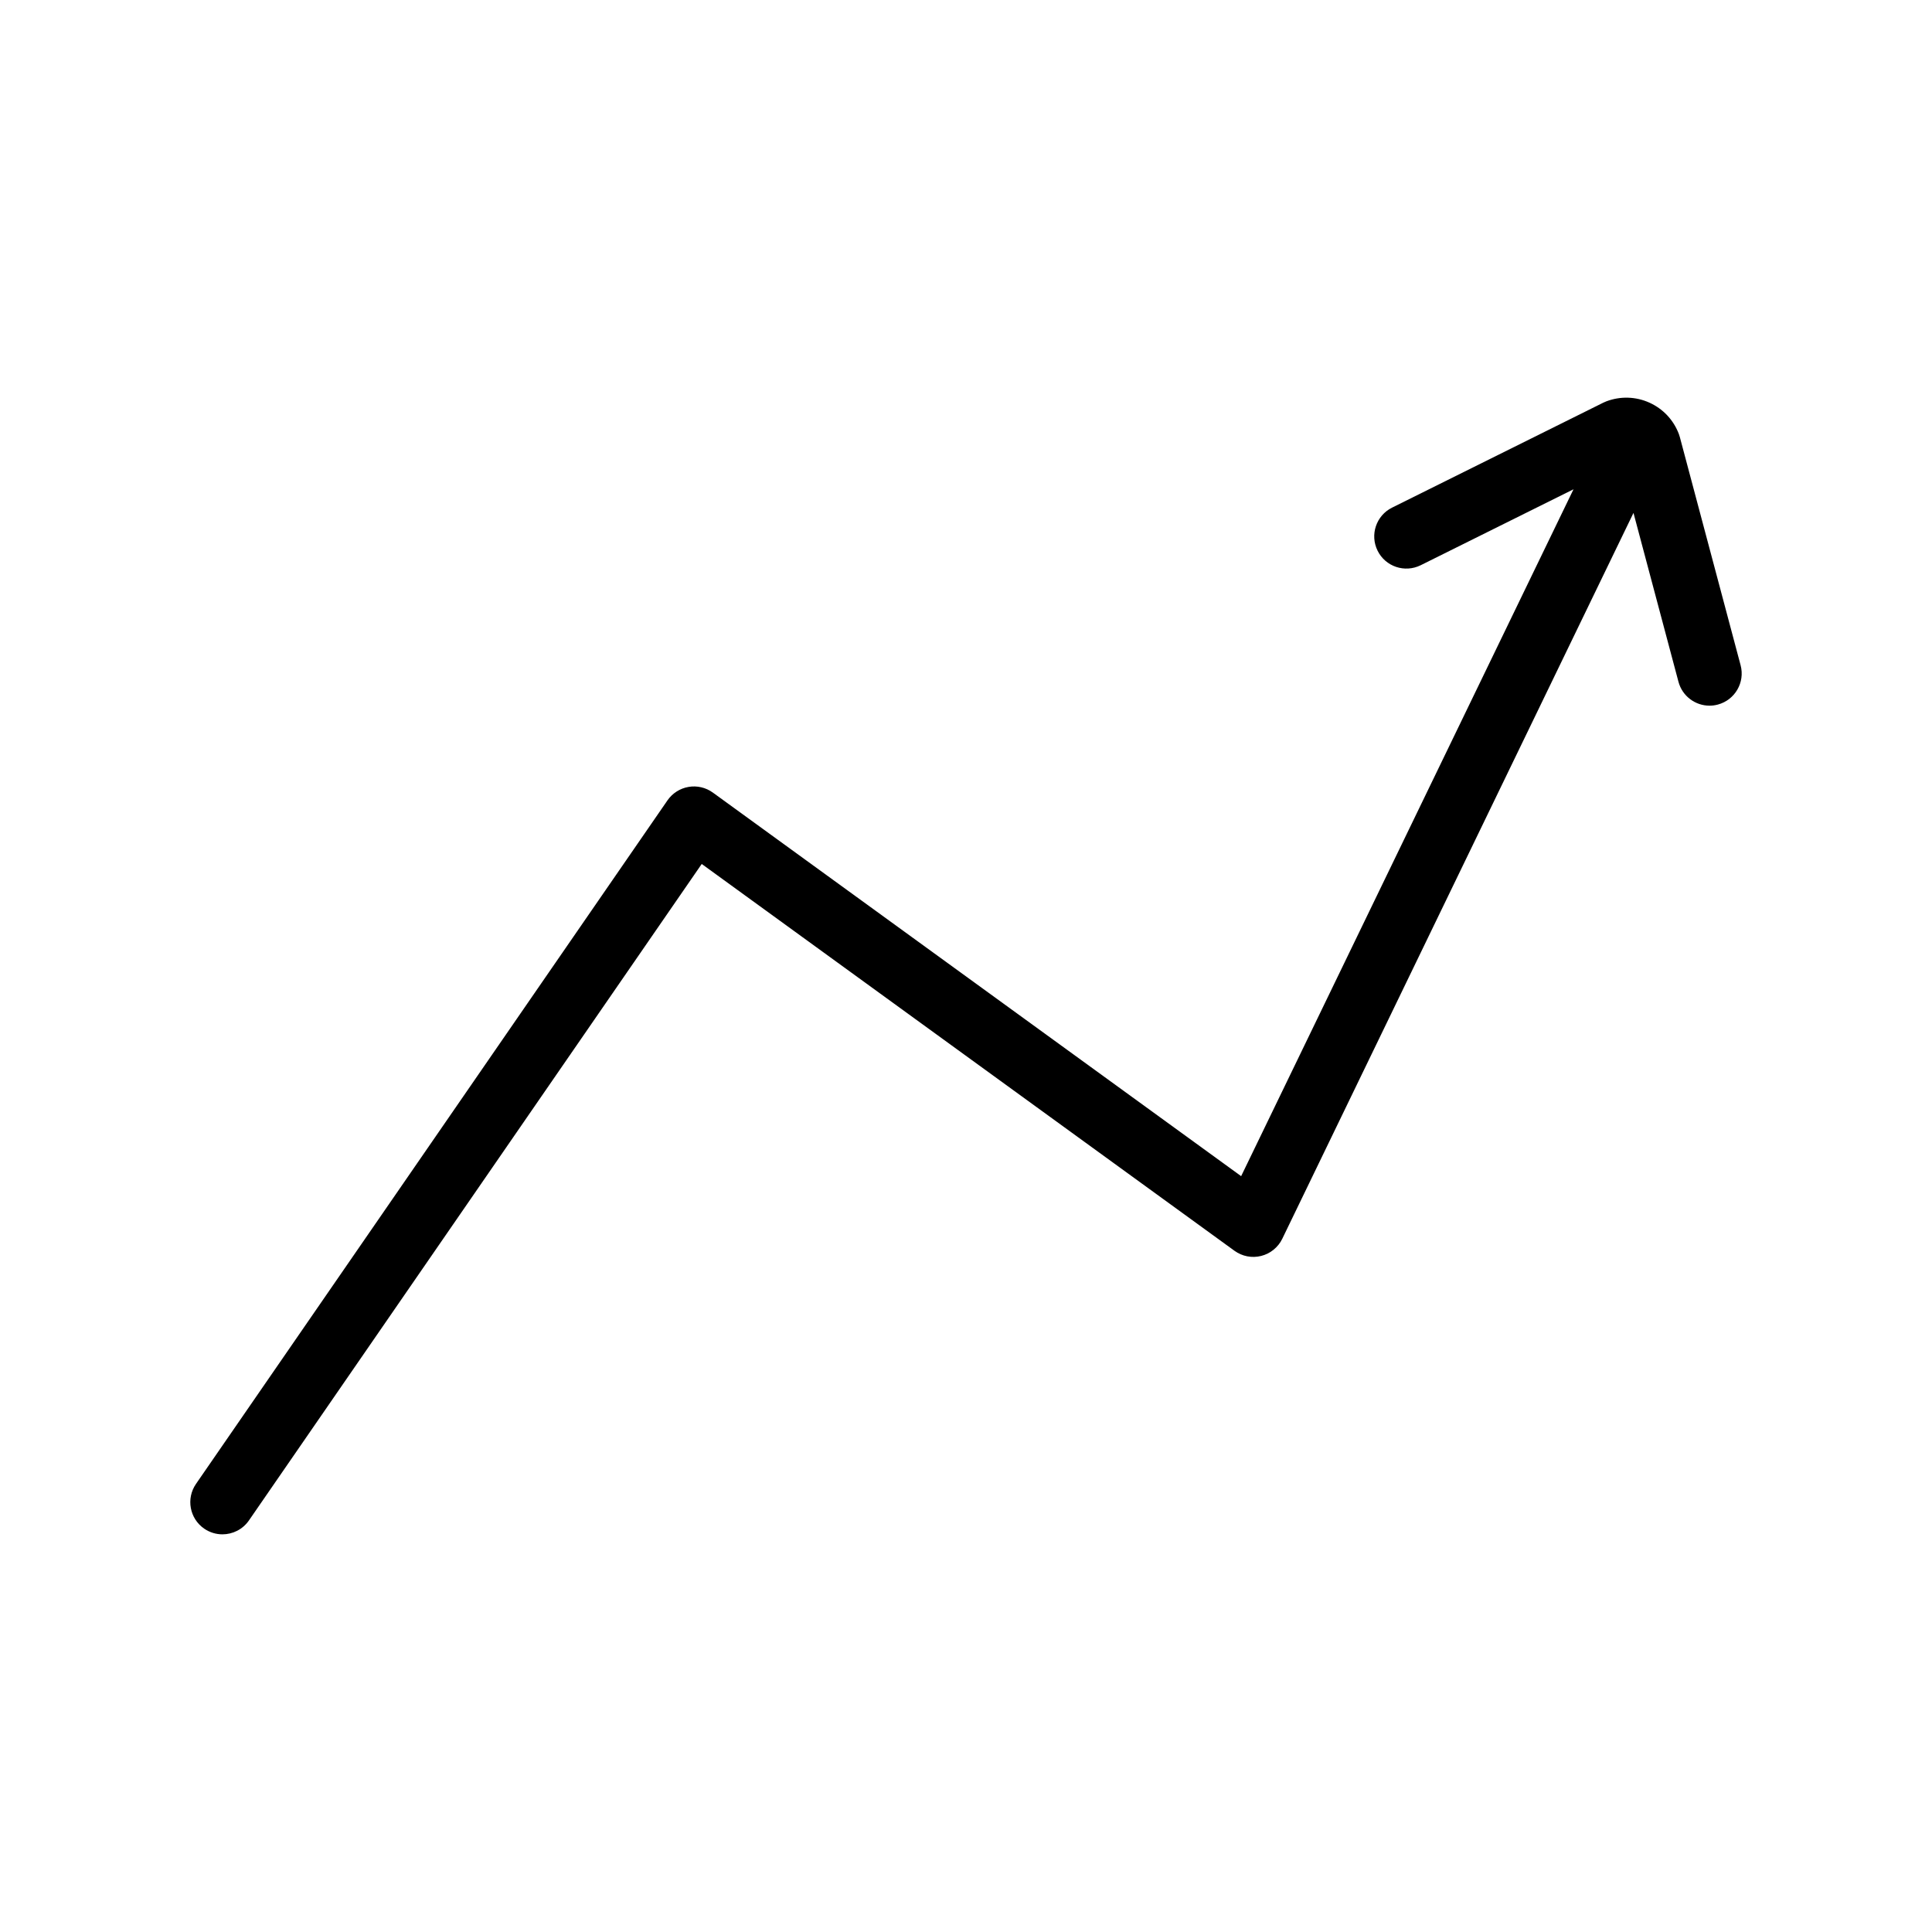 <?xml version="1.0" encoding="iso-8859-1"?>
<!-- Generator: Adobe Illustrator 19.2.1, SVG Export Plug-In . SVG Version: 6.00 Build 0)  -->
<svg version="1.1" xmlns="http://www.w3.org/2000/svg" xmlns:xlink="http://www.w3.org/1999/xlink" x="0px" y="0px"
	 viewBox="0 0 1000 1000" style="enable-background:new 0 0 1000 1000;" xml:space="preserve">
<g id="Seperator" style="display:none;">
	<rect x="-5125.247" y="-125.943" style="display:inline;fill:#F16667;fill-opacity:0.5;" width="1250.001" height="1249.997"/>
	<rect x="-3875.247" y="-125.943" style="display:inline;fill:#F16667;fill-opacity:0.5;" width="1250.001" height="1249.997"/>
	<rect x="-2625.247" y="-125.943" style="display:inline;fill:#F16667;fill-opacity:0.5;" width="1250.001" height="1249.997"/>
	<rect x="-1375.247" y="-125.943" style="display:inline;fill:#F16667;fill-opacity:0.5;" width="1250.001" height="1249.997"/>
	<rect x="-125.247" y="-125.943" style="display:inline;fill:#F16667;fill-opacity:0.5;" width="1250.001" height="1249.997"/>
	<rect x="-5125.247" y="1124.057" style="display:inline;fill:#F16667;fill-opacity:0.5;" width="1250.001" height="1249.997"/>
	<rect x="-3875.247" y="1124.057" style="display:inline;fill:#F16667;fill-opacity:0.5;" width="1250.001" height="1249.997"/>
	<rect x="-2625.247" y="1124.057" style="display:inline;fill:#F16667;fill-opacity:0.5;" width="1250.001" height="1249.997"/>
	<rect x="-1375.247" y="1124.057" style="display:inline;fill:#F16667;fill-opacity:0.5;" width="1250.001" height="1249.997"/>
	<rect x="-125.247" y="1124.057" style="display:inline;fill:#F16667;fill-opacity:0.5;" width="1250.001" height="1249.997"/>
	<rect x="-5125.247" y="2374.057" style="display:inline;fill:#F16667;fill-opacity:0.5;" width="1250.001" height="1249.997"/>
	<rect x="-3875.247" y="2374.057" style="display:inline;fill:#F16667;fill-opacity:0.5;" width="1250.001" height="1249.997"/>
	<rect x="-2625.247" y="2374.057" style="display:inline;fill:#F16667;fill-opacity:0.5;" width="1250.001" height="1249.997"/>
	<rect x="-1375.247" y="2374.057" style="display:inline;fill:#F16667;fill-opacity:0.5;" width="1250.001" height="1249.997"/>
	<rect x="-125.247" y="2374.057" style="display:inline;fill:#F16667;fill-opacity:0.5;" width="1250.001" height="1249.997"/>
	<rect x="-5125.247" y="3624.057" style="display:inline;fill:#F16667;fill-opacity:0.5;" width="1250.001" height="1249.997"/>
	<rect x="-3875.247" y="3624.057" style="display:inline;fill:#F16667;fill-opacity:0.5;" width="1250.001" height="1249.997"/>
	<rect x="-2625.247" y="3624.057" style="display:inline;fill:#F16667;fill-opacity:0.5;" width="1250.001" height="1249.997"/>
	<rect x="-1375.247" y="3624.057" style="display:inline;fill:#F16667;fill-opacity:0.5;" width="1250.001" height="1249.997"/>
	<rect x="-125.247" y="3624.057" style="display:inline;fill:#F16667;fill-opacity:0.5;" width="1250.001" height="1249.997"/>
	<rect x="-5125.247" y="4874.057" style="display:inline;fill:#F16667;fill-opacity:0.5;" width="1250.001" height="1249.997"/>
	<rect x="-3875.247" y="4874.057" style="display:inline;fill:#F16667;fill-opacity:0.5;" width="1250.001" height="1249.997"/>
	<rect x="-2625.247" y="4874.057" style="display:inline;fill:#F16667;fill-opacity:0.5;" width="1250.001" height="1249.997"/>
	<rect x="-1375.247" y="4874.057" style="display:inline;fill:#F16667;fill-opacity:0.5;" width="1250.001" height="1249.997"/>
	<rect x="-125.247" y="4874.057" style="display:inline;fill:#F16667;fill-opacity:0.5;" width="1250.001" height="1249.997"/>
	<rect x="-5125.247" y="6124.053" style="display:inline;fill:#F16667;fill-opacity:0.5;" width="1250.001" height="1249.998"/>
	<rect x="-3875.247" y="6124.053" style="display:inline;fill:#F16667;fill-opacity:0.5;" width="1250.001" height="1249.998"/>
	<rect x="-2625.247" y="6124.053" style="display:inline;fill:#F16667;fill-opacity:0.5;" width="1250.001" height="1249.998"/>
	<rect x="-1375.247" y="6124.053" style="display:inline;fill:#F16667;fill-opacity:0.5;" width="1250.001" height="1249.998"/>
	<rect x="-125.247" y="6124.053" style="display:inline;fill:#F16667;fill-opacity:0.5;" width="1250.001" height="1249.998"/>
	<rect x="-5125.247" y="7373.97" style="display:inline;fill:#F16667;fill-opacity:0.5;" width="1250.001" height="1249.998"/>
	<rect x="-3875.247" y="7373.97" style="display:inline;fill:#F16667;fill-opacity:0.5;" width="1250.001" height="1249.998"/>
	<rect x="-2625.247" y="7373.97" style="display:inline;fill:#F16667;fill-opacity:0.5;" width="1250.001" height="1249.998"/>
	<rect x="-1375.247" y="7373.97" style="display:inline;fill:#F16667;fill-opacity:0.5;" width="1250.001" height="1249.998"/>
	<rect x="-125.247" y="7373.97" style="display:inline;fill:#F16667;fill-opacity:0.5;" width="1250.001" height="1249.998"/>
</g>
<g id="icons_-_1000pt" style="display:none;">
	<rect x="-5000.247" y="-0.944" style="display:inline;fill:#7292CB;fill-opacity:0.5;" width="1000.001" height="1000"/>
	<rect x="-3750.247" y="-0.944" style="display:inline;fill:#7292CB;fill-opacity:0.5;" width="1000.001" height="1000"/>
	<rect x="-2500.247" y="-0.944" style="display:inline;fill:#7292CB;fill-opacity:0.5;" width="1000.001" height="1000"/>
	<rect x="-1250.247" y="-0.944" style="display:inline;fill:#7292CB;fill-opacity:0.5;" width="1000.001" height="1000"/>
	<rect x="-0.247" y="-0.944" style="display:inline;fill:#7292CB;fill-opacity:0.5;" width="1000.001" height="1000"/>
	<rect x="-5000.247" y="1249.056" style="display:inline;fill:#7292CB;fill-opacity:0.5;" width="1000.001" height="1000"/>
	<rect x="-3750.247" y="1249.056" style="display:inline;fill:#7292CB;fill-opacity:0.5;" width="1000.001" height="1000"/>
	<rect x="-2500.247" y="1249.056" style="display:inline;fill:#7292CB;fill-opacity:0.5;" width="1000.001" height="1000"/>
	<rect x="-1250.247" y="1249.056" style="display:inline;fill:#7292CB;fill-opacity:0.5;" width="1000.001" height="1000"/>
	<rect x="-0.247" y="1249.056" style="display:inline;fill:#7292CB;fill-opacity:0.5;" width="1000.001" height="1000"/>
	<rect x="-5000.247" y="2499.056" style="display:inline;fill:#7292CB;fill-opacity:0.5;" width="1000.001" height="1000"/>
	<rect x="-3750.247" y="2499.056" style="display:inline;fill:#7292CB;fill-opacity:0.5;" width="1000.001" height="1000"/>
	<rect x="-2500.247" y="2499.056" style="display:inline;fill:#7292CB;fill-opacity:0.5;" width="1000.001" height="1000"/>
	<rect x="-1250.247" y="2499.056" style="display:inline;fill:#7292CB;fill-opacity:0.5;" width="1000.001" height="1000"/>
	<rect x="-0.247" y="2499.056" style="display:inline;fill:#7292CB;fill-opacity:0.5;" width="1000.001" height="1000"/>
	<rect x="-5000.247" y="3749.056" style="display:inline;fill:#7292CB;fill-opacity:0.5;" width="1000.001" height="1000"/>
	<rect x="-3750.247" y="3749.056" style="display:inline;fill:#7292CB;fill-opacity:0.5;" width="1000.001" height="1000"/>
	<rect x="-2500.247" y="3749.056" style="display:inline;fill:#7292CB;fill-opacity:0.5;" width="1000.001" height="1000"/>
	<rect x="-1250.247" y="3749.056" style="display:inline;fill:#7292CB;fill-opacity:0.5;" width="1000.001" height="1000"/>
	<rect x="-0.247" y="3749.056" style="display:inline;fill:#7292CB;fill-opacity:0.5;" width="1000.001" height="1000"/>
	<rect x="-5000.247" y="4999.056" style="display:inline;fill:#7292CB;fill-opacity:0.5;" width="1000.001" height="1000"/>
	<rect x="-3750.247" y="4999.056" style="display:inline;fill:#7292CB;fill-opacity:0.5;" width="1000.001" height="1000"/>
	<rect x="-2500.247" y="4999.056" style="display:inline;fill:#7292CB;fill-opacity:0.5;" width="1000.001" height="1000"/>
	<rect x="-1250.247" y="4999.056" style="display:inline;fill:#7292CB;fill-opacity:0.5;" width="1000.001" height="1000"/>
	<rect x="-0.247" y="4999.056" style="display:inline;fill:#7292CB;fill-opacity:0.5;" width="1000.001" height="1000"/>
	<rect x="-5000.247" y="6249.052" style="display:inline;fill:#7292CB;fill-opacity:0.5;" width="1000.001" height="1000.001"/>
	<rect x="-3750.247" y="6249.052" style="display:inline;fill:#7292CB;fill-opacity:0.5;" width="1000.001" height="1000.001"/>
	<rect x="-2500.247" y="6249.052" style="display:inline;fill:#7292CB;fill-opacity:0.5;" width="1000.001" height="1000.001"/>
	<rect x="-1250.247" y="6249.052" style="display:inline;fill:#7292CB;fill-opacity:0.5;" width="1000.001" height="1000.001"/>
	<rect x="-0.247" y="6249.052" style="display:inline;fill:#7292CB;fill-opacity:0.5;" width="1000.001" height="1000.001"/>
	<rect x="-5000.247" y="7499.036" style="display:inline;fill:#7292CB;fill-opacity:0.5;" width="1000.001" height="1000.001"/>
	<rect x="-3750.247" y="7499.036" style="display:inline;fill:#7292CB;fill-opacity:0.5;" width="1000.001" height="1000.001"/>
	<rect x="-2500.247" y="7499.036" style="display:inline;fill:#7292CB;fill-opacity:0.5;" width="1000.001" height="1000.001"/>
	<rect x="-1250.247" y="7499.036" style="display:inline;fill:#7292CB;fill-opacity:0.5;" width="1000.001" height="1000.001"/>
	<rect x="-0.247" y="7499.036" style="display:inline;fill:#7292CB;fill-opacity:0.5;" width="1000.001" height="1000.001"/>
</g>
<g id="dashboard" style="display:none;">
	<path style="display:inline;" d="M-4500.25,211.145c-241.235,0-437.497,196.261-437.497,437.497
		c0,32.433,3.829,64.711,11.031,96.368c0.776,3.412,11.128,41.957,11.128,41.957l100.441-27.983l-8.827-31.686l-68.612,19.115
		c-6.245-25.066-10.132-50.58-11.5-76.295h71.355v-32.89h-71.832c0.766-27.333,4.239-53.979,10.184-79.712l65.906,20.195
		l9.639-31.456l-66.885-20.489c7.474-23.381,17.006-45.834,28.406-67.162l62.354,36.677l16.679-28.362l-62.308-36.645
		c13.261-20.606,28.313-39.924,44.985-57.74l50.572,50.768l23.308-23.217l-50.518-50.725c15.754-14.333,32.695-27.367,50.569-39.096
		l34.817,56.59l9.682-5.954c36.031,84.278,122.001,284.191,138.656,312.15c14.114,23.794,44.901,31.605,68.734,17.426
		c23.791-14.119,31.597-44.891,17.423-68.727c-16.654-27.95-156.023-196.382-214.765-267.032l8.281-5.097l-34.67-56.349
		c21.725-11.862,44.674-21.717,68.569-29.479l20.288,65.919l31.445-9.675l-20.033-65.085c24.363-5.756,49.542-9.348,75.369-10.459
		v69.061h32.896v-69.126c26.259,0.982,51.868,4.492,76.631,10.268l-20.111,65.341l31.443,9.675l20.401-66.278
		c23.109,7.431,45.314,16.877,66.406,28.151l-35.702,58.036l28.012,17.234l36.025-58.55c19.301,12.423,37.534,26.374,54.407,41.802
		l-49.781,49.979l23.312,23.217l49.792-49.991c16.548,17.79,31.493,37.069,44.658,57.611l-61.202,35.997l16.68,28.362l61.181-35.985
		c11.136,20.945,20.49,42.961,27.845,65.874l-68.816,21.086l9.638,31.456l67.904-20.805c6.035,25.917,9.556,52.774,10.326,80.321
		h-73.008v32.89h72.531c-1.368,25.729-5.261,51.267-11.52,76.356l-69.043-19.236l-8.827,31.686l100.44,27.988l5.16-16.006
		c11.579-39.832,17.45-80.97,17.45-122.262C-4062.747,407.407-4259.009,211.145-4500.25,211.145z M-4508.332,626.154
		c3.854-2.285,8.237-3.497,12.675-3.497c8.823,0,16.777,4.514,21.28,12.068c6.97,11.747,3.102,26.973-8.628,33.949
		c-11.366,6.734-27.261,2.643-33.931-8.564C-4523.881,648.359-4520.013,633.125-4508.332,626.154z"/>
</g>
<g id="account-details" style="display:none;">
	<path style="display:inline;" d="M-2922.839,255.365h-222.61v-53.523c0-14.459-11.762-26.219-26.227-26.219h-156.889
		c-14.451,0-26.212,11.76-26.212,26.219v53.523h-222.624c-14.451,0-26.213,11.764-26.213,26.219V769.98
		c0,14.458,11.762,26.219,26.213,26.219h654.562c14.451,0,26.225-11.76,26.225-26.219V281.584
		C-2896.614,267.129-2908.388,255.365-2922.839,255.365z M-3321.508,208.892h142.789v46.473h-142.789V208.892z M-2929.885,288.634
		V427.2h-264.224v-13.775c0-14.46-11.76-26.219-26.225-26.219h-59.562c-14.464,0-26.226,11.76-26.226,26.219V427.2h-264.224V288.634
		H-2929.885z M-3227.378,420.475v45.468h-45.473v-45.468H-3227.378z M-3570.344,762.929V460.47h264.224v12.523
		c0,14.456,11.762,26.22,26.226,26.22h59.562c14.465,0,26.225-11.764,26.225-26.22V460.47h264.224v302.46H-3570.344z"/>
</g>
<g id="activity" style="display:none;">
	<path style="display:inline;" d="M-1839.19,821.801c-6.937,0-13.199-4.339-15.616-10.936l-205.688-563.862l-107.547,357.847
		c-2.118,7.032-8.588,11.85-15.929,11.85h-299.333c-9.184,0-16.63-7.444-16.63-16.63c0-9.185,7.446-16.629,16.63-16.629h286.965
		l118.395-393.929c2.066-6.859,8.289-11.625,15.448-11.836c7.145-0.271,13.655,4.199,16.097,10.927l202.648,555.52l59.229-291.486
		c1.391-6.832,6.886-12.066,13.772-13.119c6.899-1.026,13.706,2.285,17.071,8.38l75.08,135.543h162.035
		c9.198,0,16.63,7.444,16.63,16.629c0,9.186-7.432,16.63-16.63,16.63h-171.831c-6.055,0-11.615-3.287-14.551-8.573l-57.97-104.651
		l-61.972,305.013c-1.481,7.289-7.626,12.706-15.057,13.264C-1838.357,821.788-1838.774,821.801-1839.19,821.801z"/>
</g>
<g id="documents" style="display:none;">
	<g style="display:inline;">
		<rect x="-879.501" y="439.405" width="349.513" height="33.288"/>
		<rect x="-879.501" y="526.46" width="349.513" height="33.286"/>
		<rect x="-879.501" y="614.161" width="349.513" height="33.287"/>
		<rect x="-879.501" y="701.54" width="349.513" height="33.287"/>
		<path d="M-538.647,270.98v-89.782c0-14.475-11.781-26.24-26.241-26.24h-459.619c-14.459,0-26.213,11.766-26.213,26.24v549.689
			c0,14.473,11.754,26.239,26.213,26.239h63.713v60.814c0,14.47,11.782,26.24,26.24,26.24h459.62
			c14.459,0,26.214-11.77,26.214-26.24V367.813v-6.891L-538.647,270.98z M-495.947,360.752h-71.514v-71.503L-495.947,360.752z
			 M-960.795,268.251v455.588h-56.639V188.244h445.499v53.768h-2.575h-360.045C-949.013,242.012-960.795,253.778-960.795,268.251z
			 M-927.508,810.894V275.299h326.759v92.514c0,14.46,11.779,26.226,26.239,26.226h92.502v416.856H-927.508z"/>
	</g>
</g>
<g id="market-watch">
	<path d="M900.935,344.323l-31.447-118.071c-0.144-0.541-0.312-1.075-0.507-1.595c-2.756-7.274-8.164-13.038-15.236-16.241
		c-7.072-3.192-14.988-3.426-22.256-0.702c-0.52,0.193-1.026,0.414-1.533,0.661l-109.423,54.373
		c-8.23,4.095-11.583,14.078-7.487,22.309c4.068,8.224,14.053,11.584,22.307,7.501l79.094-39.307L642.414,608.778L368.971,410.239
		c-3.627-2.63-8.19-3.702-12.585-2.931c-4.42,0.755-8.345,3.265-10.893,6.95L101.441,768.075
		c-5.213,7.566-3.314,17.935,4.251,23.148c2.887,1.987,6.175,2.945,9.438,2.945c5.278,0,10.479-2.51,13.715-7.191l234.367-339.789
		l275.743,200.208c3.991,2.885,9.034,3.882,13.831,2.672c4.773-1.205,8.777-4.459,10.92-8.894l181.781-375.695l23.285,87.413
		c1.988,7.442,8.71,12.363,16.068,12.363c1.416,0,2.859-0.182,4.289-0.565C898.023,362.324,903.301,353.205,900.935,344.323z"/>
</g>
<g id="link" style="display:none;">
	<path style="display:inline;" d="M-4304.548,1745.069c23.587,22.139,36.612,51.679,36.612,83.176
		c0,31.463-13.025,61.02-36.612,83.123l-259.618,243.976c-23.622,22.14-55.03,34.34-88.552,34.34
		c-33.557,0-64.965-12.2-88.535-34.34l-80.505-75.688c-23.569-22.12-36.577-51.623-36.629-83.119
		c0-31.515,13.024-61.04,36.558-83.161l116.839-109.782l35.46,33.258l-116.837,109.732c-14.142,13.268-21.946,31.024-21.946,49.954
		c0,18.87,7.804,36.625,21.946,49.861l80.452,75.65c28.301,26.538,78.06,26.538,106.291,0l259.688-243.924
		c14.16-13.25,21.876-30.954,21.876-49.879c0-18.926-7.716-36.663-21.876-49.9l-80.524-75.682
		c-14.14-13.255-32.96-20.548-53.145-20.548c-20.165,0-39.038,7.293-53.093,20.548l-45.062,42.318l-35.391-33.259l45.028-42.354
		c23.534-22.141,54.961-34.29,88.517-34.29c33.454,0,64.915,12.149,88.536,34.29L-4304.548,1745.069z M-4179.017,1418.442
		l-80.504-75.665c-23.57-22.177-55.031-34.289-88.536-34.289c-33.556,0-64.982,12.112-88.586,34.289l-259.688,243.902
		c-23.553,22.175-36.577,51.748-36.577,83.23c0,31.459,13.024,61.053,36.577,83.138l80.503,75.686
		c23.624,22.14,55.05,34.326,88.554,34.326c33.539,0,65.018-12.187,88.621-34.326l45.237-42.494l-35.39-33.295l-45.272,42.544
		c-28.196,26.488-78.112,26.488-106.238,0l-80.627-75.663c-14.02-13.236-21.893-30.992-21.893-49.917
		c0-18.981,7.873-36.666,21.893-49.899l259.723-243.994c14.106-13.232,32.998-20.529,53.162-20.529
		c20.062,0,38.935,7.297,53.076,20.529l80.575,75.669c14.143,13.306,21.893,31.043,21.893,50.005c0,18.856-7.75,36.629-21.893,49.83
		l-116.559,109.5l35.443,33.276l116.452-109.5c23.621-22.09,36.63-51.679,36.682-83.143
		C-4142.387,1470.194-4155.413,1440.618-4179.017,1418.442z"/>
</g>
<g id="video" style="display:none;">
	<path style="display:inline;" d="M-2817.707,2099.688c-13.29,0-25.74-5.248-35.095-14.794l-131.669-133.208v16.156
		c0,72.709-58.543,131.846-130.515,131.846h-486.826c-71.937,0-130.463-59.137-130.463-131.846V1530.17
		c0-72.704,58.526-131.842,130.463-131.842h486.826c71.972,0,130.515,59.138,130.515,131.842v16.157l131.756-133.31
		c9.146-9.426,21.631-14.689,35.008-14.689c27.259,0,49.432,22.312,49.432,49.762v601.869
		C-2768.275,2077.376-2790.448,2099.688-2817.707,2099.688z M-3029.305,1842.643l208.415,210.845
		c0.578,0.598,1.644,1.437,3.184,1.437c2.57,0,4.667-2.236,4.667-4.966V1448.09c0-2.761-2.097-4.999-4.667-4.999
		c-1.504,0-2.485,0.663-3.026,1.256l-208.572,211.022l0.069-125.199c0-48.016-38.469-87.078-85.75-87.078h-486.826
		c-47.248,0-85.699,39.062-85.699,87.078v437.673c0,48.021,38.451,87.082,85.699,87.082h486.826c47.282,0,85.75-39.062,85.75-87.082
		L-3029.305,1842.643z"/>
</g>
<g id="print" style="display:none;">
	<path style="display:inline;" d="M-2222.567,1562.296h-44.775v-260.05c0-19.45,15.827-35.296,35.276-35.296h463.761
		c19.449,0,35.278,15.846,35.278,35.296v260.05h-44.776v-250.57h-444.764V1562.296z M-2141.237,2116.147h282.087v-44.774h-282.087
		V2116.147z M-2141.237,2028.167h282.087v-44.775h-282.087V2028.167z M-1500.194,1597.764v401.057
		c0,19.451-15.83,35.296-35.278,35.296h-230.717l27.233,161.719c0,19.446-15.829,35.297-35.279,35.297h-451.919
		c-19.449,0-35.277-15.851-35.277-35.297l0.313-3.744l26.76-157.975h-230.558c-19.448,0-35.278-15.845-35.278-35.296v-401.057
		c0-19.45,15.83-35.297,35.278-35.297h929.443C-1516.024,1562.467-1500.194,1578.314-1500.194,1597.764z M-1785.657,2186.355
		l-50.563-298.508h-327.946l-50.563,298.508H-1785.657z M-1544.97,1607.244h-910.449v382.097h228.645l19.194-113.319
		c1.207-18.385,16.547-32.95,35.209-32.95h344.355c18.66,0,34,14.565,35.207,32.95l19.082,113.319h228.758V1607.244z"/>
</g>
<g id="download" style="display:none;">
	<g style="display:inline;">
		<g>
			<path d="M-469.66,1468.242h-96.064v-96.069L-469.66,1468.242z M-1058.955,1308.703c-19.426,0-35.236,15.813-35.236,35.254
				v612.115v116.348v81.708c0,19.44,15.811,35.254,35.236,35.254h617.529c19.426,0,35.234-15.814,35.234-35.254v-676.404v-9.256
				l-159.691-159.695L-1058.955,1308.703z M-1049.47,2144.659v-791.233h439.021v124.298c0,19.427,15.809,35.24,35.238,35.24h124.297
				v631.694H-1049.47z"/>
		</g>
		<path d="M-543.662,1784.867l-36.389-36.407l-144.318,144.053v-349.991h-51.643v349.991l-144.302-144.053l-36.389,36.407
			l206.529,206.529L-543.662,1784.867z"/>
	</g>
</g>
<g id="chevron" style="display:none;">
	<g style="display:inline;">
		<path d="M-4118.117,2698.437l-382.166,371.948l-382.119-371.948l-117.877,114.727l499.996,486.586l500.004-486.586
			L-4118.117,2698.437z"/>
	</g>
</g>
<g id="alert" style="display:none;">
	<g style="display:inline;">
		<path d="M-3250.21,2498.975c-275.699,0-500,224.313-500,500.011s224.301,499.99,500,499.99c275.699,0,500-224.292,500-499.99
			S-2974.511,2498.975-3250.21,2498.975z M-3250.21,3435.976c-240.962,0-437-196.033-437-436.99
			c0-240.968,196.038-437.011,437-437.011s437,196.042,437,437.011C-2813.21,3239.943-3009.248,3435.976-3250.21,3435.976z"/>
		<path d="M-3250.21,2715.075c-32.985,0-59.761,26.709-59.761,59.754c0,2.178,0.145,4.36,0.349,6.47l17.987,284.215
			c0,22.826,18.541,41.427,41.425,41.427c22.901,0,41.425-18.533,41.425-41.427l17.979-284.215c0.281-2.11,0.35-4.222,0.35-6.47
			C-3190.457,2741.852-3217.157,2715.075-3250.21,2715.075z"/>
		<path d="M-3300.074,3232.952c0,66.567,99.865,66.567,99.865,0C-3200.209,3166.386-3300.074,3166.386-3300.074,3232.952z"/>
	</g>
</g>
<g id="alert-filled" style="display:none;">
	<path style="display:inline;" d="M-2000.188,2499c-276.139,0-500,223.862-500,500.009c0,276.129,223.861,499.992,500,499.992
		s500-223.862,500-499.992C-1500.188,2722.863-1724.05,2499-2000.188,2499z M-2052.807,3245.895c0-70.239,105.38-70.239,105.38,0
		C-1947.427,3316.137-2052.807,3316.137-2052.807,3245.895z M-1937.507,2769.307l-18.97,299.909
		c0,24.154-19.547,43.711-43.712,43.711c-24.148,0-43.713-19.628-43.713-43.711l-18.98-299.909c-0.215-2.23-0.367-4.528-0.367-6.831
		c0-34.87,28.254-63.05,63.061-63.05c34.877,0,63.051,28.255,63.051,63.05C-1937.138,2764.849-1937.209,2767.077-1937.507,2769.307z
		"/>
</g>
<g id="info" style="display:none;">
	<path style="display:inline;" d="M-750.234,2498.762c-276.16,0-500.023,223.865-500.023,500.005
		c0,276.129,223.863,499.995,500.023,499.995c276.121,0,499.977-223.866,499.977-499.995
		C-250.258,2722.627-474.113,2498.762-750.234,2498.762z M-692.336,3214.994l-3.309,31.031
		c-86.961,53.924-208.832,38.794-158.055-92.049c18.703-48.253,87.18-140.367,67.172-192.953
		c-8.223-21.657-35.621-21.657-62.344-12.566l3.086-28.694c45.254-30.147,104.434-46.61,146.984-21.055
		c76.176,45.723-34.062,211.964-47.238,244.964C-773.355,3212.021-739.613,3227.826-692.336,3214.994z M-695.891,2844.401
		c-33.703,0-61.063-27.36-61.063-61.061c0-33.715,27.359-61.058,61.063-61.058c33.723,0,61.059,27.342,61.059,61.058
		C-634.832,2817.042-662.168,2844.401-695.891,2844.401z"/>
</g>
<g id="external-link" style="display:none;">
	<g style="display:inline;">
		<g>
			<g>
				<path style="fill:#010101;" d="M322.867,2599.961l676.887,0.055v677.357l-226.639-226.159l-11.74-11.713l-11.723,11.729
					l-346.59,346.899H-0.246l548.877-549.202l11.74-11.746l-11.74-11.739L322.867,2599.961"/>
			</g>
		</g>
	</g>
</g>
<g id="custom-column" style="display:none;">
	<path style="display:inline;" d="M-2755.106,4318.396c3.117-22.68,4.852-45.797,4.852-69.344c0-23.555-1.734-46.672-4.852-69.352
		l-117.219-26.492c-9.352-36.883-23.984-71.688-42.945-103.547l64.242-101.727c-28.055-36.992-61.039-70.039-98.094-98.07
		l-101.727,64.266c-31.859-19.008-66.664-33.617-103.547-42.945l-26.492-117.242c-22.68-3.141-45.797-4.891-69.344-4.891
		c-23.555,0-46.664,1.75-69.352,4.891l-26.492,117.266c-36.883,9.305-71.602,23.914-103.461,42.922l-101.727-64.266
		c-37.055,28.031-70.125,61.078-98.086,98.07l64.234,101.727c-19.047,31.859-33.672,66.664-42.938,103.547l-117.312,26.492
		c-3.117,22.68-4.852,45.797-4.852,69.352c0,23.547,1.734,46.664,4.852,69.344l117.312,26.469
		c9.266,36.93,23.891,71.688,42.938,103.547l-64.234,101.75c27.961,37.008,61.031,70.039,98.086,98.023l101.727-64.219
		c31.773,18.984,66.578,33.594,103.461,42.922l26.492,117.289c22.688,3.094,45.797,4.875,69.352,4.875
		c23.547,0,46.664-1.781,69.344-4.875l26.492-117.266c36.883-9.352,71.688-23.938,103.547-42.945l101.727,64.219
		c37.055-27.984,70.039-61.016,98.094-98.023l-64.242-101.75c18.961-31.859,33.594-66.617,42.945-103.547L-2755.106,4318.396z
		 M-3250.231,4532.669c-156.703,0-283.625-126.961-283.625-283.641s126.922-283.672,283.625-283.672
		s283.711,126.992,283.711,283.672S-3093.528,4532.669-3250.231,4532.669z"/>
</g>
<g id="check" style="display:none;">
	<g style="display:inline;">
		<polygon style="fill-rule:evenodd;clip-rule:evenodd;" points="-2090.786,4309.253 -2229.122,4163.564 -2331.541,4271.424 
			-2090.786,4525.085 -1669.024,4081.029 -1771.778,3973.082 		"/>
	</g>
</g>
<g id="accounts-mobile" style="display:none;">
	<g style="display:inline;">
		<path d="M-4646.329,5182.544c-195.015,0-353.68,158.652-353.68,353.668c0,195.033,158.665,353.694,353.68,353.694
			c195.019,0,353.669-158.661,353.669-353.694C-4292.66,5341.196-4451.311,5182.544-4646.329,5182.544z M-4646.329,5861.801
			c-179.522,0-325.571-146.063-325.571-325.589c0-179.508,146.049-325.562,325.571-325.562
			c179.511,0,325.563,146.053,325.563,325.562C-4320.766,5715.738-4466.818,5861.801-4646.329,5861.801z"/>
		<path d="M-4574.854,5511.415c-11.417-9.057-32.581-19.982-63.485-32.8c-17.418-7.097-28.957-13.778-34.668-20.038
			c-5.844-6.134-8.783-12.325-8.783-18.596c0-7.369,3.309-13.887,9.924-19.53c6.615-5.64,15.221-8.454,25.786-8.454
			c17.979,0,36.149,9.471,54.513,28.409l40.322-39.278c-12.82-12.942-23.909-22.123-33.323-27.558
			c-9.388-5.435-20.833-9.743-34.337-12.955v-23.607h-39.279v20.891c-23.387,1.124-42.75,9.167-58.051,24.127
			c-15.328,14.956-22.977,32.964-22.977,53.988c0,12.667,2.884,24.608,8.66,35.821c5.777,11.199,14.508,21.299,26.199,30.273
			c11.707,8.978,34.119,21.137,67.273,36.454c16.279,7.52,27.285,14.904,32.995,22.136c5.57,7.232,8.343,15.66,8.343,25.265
			c0,11.418-4.336,21.343-13.037,29.768c-8.699,8.426-19.13,12.639-31.236,12.639c-23.811,0-48.445-13.585-73.941-40.733
			l-39.664,40.733c15.025,16.14,31.316,29.095,48.857,38.84c12.817,7.107,28.326,11.693,46.578,13.792v54.498h39.279v-55.762
			c19.35-4.034,34.171-9.948,44.463-17.744c10.324-7.795,18.75-18.392,25.281-31.756c6.533-13.369,9.826-27.917,9.826-43.643
			c0-15.728-3.074-29.932-9.193-42.602C-4554.65,5531.315-4563.437,5520.458-4574.854,5511.415z"/>
	</g>
</g>
<g id="accounts-mobile-selected" style="display:none;">
	<path style="display:inline;" d="M-4646.329,3932.099c-195.015,0-353.68,158.652-353.68,353.668
		c0,195.033,158.665,353.694,353.68,353.694c195.019,0,353.669-158.661,353.669-353.694
		C-4292.66,4090.751-4451.311,3932.099-4646.329,3932.099z M-4549.162,4379.792c-6.531,13.365-14.957,23.961-25.281,31.756
		c-10.292,7.796-25.113,13.71-44.463,17.744v55.762h-39.279v-54.498c-18.252-2.099-33.761-6.685-46.578-13.792
		c-17.541-9.745-33.832-22.701-48.857-38.84l39.664-40.733c25.496,27.148,50.131,40.733,73.941,40.733
		c12.106,0,22.537-4.213,31.236-12.639c8.701-8.425,13.037-18.35,13.037-29.768c0-9.605-2.772-18.033-8.343-25.265
		c-5.71-7.232-16.716-14.617-32.995-22.136c-33.154-15.317-55.566-27.476-67.273-36.454c-11.691-8.974-20.422-19.074-26.199-30.273
		c-5.776-11.212-8.66-23.154-8.66-35.821c0-21.024,7.648-39.032,22.977-53.988c15.301-14.96,34.664-23.003,58.051-24.127v-20.891
		h39.279v23.607c13.504,3.212,24.949,7.521,34.337,12.955c9.414,5.435,20.503,14.616,33.323,27.558l-40.322,39.278
		c-18.363-18.938-36.533-28.409-54.513-28.409c-10.565,0-19.171,2.813-25.786,8.454c-6.615,5.643-9.924,12.161-9.924,19.53
		c0,6.271,2.939,12.462,8.783,18.596c5.711,6.26,17.25,12.941,34.668,20.038c30.904,12.818,52.068,23.744,63.485,32.8
		c11.418,9.043,20.204,19.901,26.325,32.578c6.119,12.67,9.193,26.874,9.193,42.602
		C-4539.336,4351.876-4542.629,4366.423-4549.162,4379.792z"/>
</g>
<g id="broker-mobile" style="display:none;">
	<g style="display:inline;">
		<path d="M-2992.011,5108.749h-229.781c-70.423,0-112.054,26.047-135.007,84.46l26.181,10.286
			c18.597-47.318,50.12-66.615,108.826-66.615h229.781c75.324,0,132.135,53.258,132.135,123.885v75.546
			c0,74.569-59.146,137.576-129.141,137.576h-62.689l-103.95,93.627l-13.927-93.627h-55.862v28.13h31.604l18.076,121.468
			l134.855-121.468h51.894c85.241,0,157.271-75.882,157.271-165.706v-75.546
			C-2831.747,5175.524-2902.141,5108.749-2992.011,5108.749z"/>
		<path d="M-3302.694,5600.286l-12.884-4.52c-26.759-13.523-31.73-13.921-32.103-44.49c0.938-1.07,14.851-13.465,19.943-19.209
			c47.843-54.557,40.316-147.711,39.436-156.097c-1.728-36.13-11.948-62.771-26.426-82.351c-1.058-1.447-2.087-2.884-3.146-4.244
			c-1.03-1.257-2.071-2.457-3.16-3.639c-10.492-12.129-22.704-20.939-35.408-26.929c-19.257-9.384-39.449-13-56.205-13
			c-1.403,0-2.746,0.025-4.095,0.075c-1.305-0.05-2.637-0.07-3.98-0.07c-13.669-0.005-29.835,2.48-45.933,8.647
			c-20.304,7.218-40.272,20.803-55.041,43.378c-0.316,0.492-0.657,0.98-0.974,1.489c-1.483,2.335-2.912,4.786-4.257,7.308
			c-1.514,2.76-2.941,5.609-4.313,8.577c-0.232,0.536-0.469,1.077-0.743,1.642c-7.154,16.209-12.043,35.588-13.171,59.116
			c-0.837,8.386-9.244,101.54,39.407,156.097c5.094,5.744,18.9,18.139,19.805,19.209c-0.369,30.569-5.341,30.967-32.099,44.49
			l-12.854,4.52c-90.782,25.294-137.853,85.812-137.853,188.102c0,54.625,71.273,100.316,251.95,100.977
			c180.662-0.66,251.948-46.352,251.948-100.977C-3164.848,5686.098-3211.929,5625.58-3302.694,5600.286z M-3416.687,5861.233
			c-165.278-0.604-223.93-39.621-223.93-72.846c0-87.551,37.266-138.707,117.261-161.002l0.907-0.254l0.88-0.308l12.855-4.521
			l1.729-0.603l1.637-0.826l4.792-2.402c29.34-14.67,42.238-25.431,42.746-66.85l0.123-10.502l-6.772-8.014
			c-1.373-1.613-2.458-2.625-6.494-6.388c-3.643-3.384-11.198-10.431-13.808-13.37c-40.767-45.719-32.772-130.977-32.401-134.581
			l0.068-0.722l0.027-0.727c0.881-18.174,4.464-34.565,10.662-48.742c0.301-0.659,0.56-1.237,0.684-1.545
			c1.113-2.381,2.252-4.676,3.601-7.141c1.016-1.891,2.086-3.733,3.407-5.79l0.56-0.866c10.017-15.322,23.791-26.181,41.565-32.506
			c11.414-4.381,24.161-6.791,35.865-6.785c0.999,0,1.99,0.015,2.952,0.048l1.028,0.042l1.017-0.042
			c1.005-0.033,2.034-0.054,3.078-0.054c8.597,0,25.74,1.325,44.214,10.315c9.984,4.709,18.791,11.407,26.125,19.888l0.274,0.314
			l0.29,0.311c0.645,0.7,1.263,1.416,1.88,2.155c0.619,0.812,1.223,1.649,1.839,2.495l0.673,0.927
			c12.584,17.024,19.644,39.558,20.964,66.976l0.027,0.795l0.081,0.789c2.541,24.208,1.62,95.58-32.5,134.492
			c-2.58,2.918-10.601,10.328-14.036,13.494c-3.324,3.078-5.617,5.385-6.07,5.907l-7.06,8.091l0.138,10.734
			c0.507,41.419,13.405,52.18,42.743,66.85l4.795,2.402l1.647,0.826l1.732,0.61l12.884,4.519l0.863,0.311l0.893,0.246
			c80.011,22.295,117.275,73.451,117.275,161.002C-3192.975,5821.612-3251.614,5860.628-3416.687,5861.233z"/>
	</g>
</g>
<g id="broker-mobile-selected" style="display:none;">
	<path style="display:inline;" d="M757.988,6358.746H528.207c-70.422,0-112.053,26.047-135.006,84.46l26.18,10.286
		c18.598-47.318,50.121-66.615,108.826-66.615h229.781c75.324,0,132.135,53.258,132.135,123.885v75.546
		c0,74.569-59.146,137.576-129.141,137.576h-62.69l-103.949,93.627l-13.928-93.627h-55.861v28.13h31.604l18.076,121.468
		l134.855-121.468h51.893c85.242,0,157.271-75.882,157.271-165.706v-75.546C918.254,6425.521,847.859,6358.746,757.988,6358.746z"/>
	<path style="display:inline;" d="M447.307,6850.283l-12.885-4.52c-26.758-13.523-31.73-13.921-32.102-44.49
		c0.938-1.07,14.85-13.465,19.943-19.209c47.842-54.557,40.316-147.711,39.436-156.097c-1.728-36.13-11.949-62.771-26.426-82.351
		c-1.059-1.447-2.088-2.884-3.147-4.244c-1.031-1.257-2.072-2.457-3.16-3.639c-10.492-12.129-22.705-20.939-35.408-26.929
		c-19.258-9.384-39.449-13-56.205-13c-1.404,0-2.746,0.025-4.096,0.075c-1.305-0.05-2.637-0.07-3.98-0.07
		c-13.668-0.005-29.834,2.48-45.932,8.647c-20.305,7.218-40.273,20.803-55.041,43.378c-0.316,0.492-0.658,0.98-0.975,1.489
		c-1.482,2.335-2.912,4.786-4.256,7.308c-1.514,2.76-2.941,5.609-4.314,8.577c-0.232,0.536-0.469,1.077-0.742,1.642
		c-7.154,16.209-12.043,35.588-13.172,59.116c-0.836,8.386-9.244,101.54,39.408,156.097c5.094,5.744,18.9,18.139,19.805,19.209
		c-0.369,30.569-5.342,30.967-32.1,44.49l-12.854,4.52c-90.781,25.294-137.852,85.812-137.852,188.102
		c0,54.625,71.273,100.316,251.949,100.977c180.662-0.66,251.949-46.352,251.949-100.977
		C585.152,6936.095,538.07,6875.577,447.307,6850.283z"/>
</g>
<g id="calendar" style="display:none;">
	<g style="display:inline;">
		<rect x="438.226" y="1933.281" style="fill:#010101;" width="124.969" height="93.753"/>
		<rect x="438.226" y="1777.042" style="fill:#010101;" width="124.969" height="93.754"/>
		<rect x="438.226" y="1620.796" style="fill:#010101;" width="124.969" height="93.75"/>
		<rect x="218.374" y="1620.796" style="fill:#010101;" width="125.016" height="93.75"/>
		<rect x="218.374" y="1777.042" style="fill:#010101;" width="125.016" height="93.754"/>
		<rect x="218.374" y="1933.281" style="fill:#010101;" width="125.016" height="93.753"/>
		<rect x="656.632" y="1933.281" style="fill:#010101;" width="125.008" height="93.753"/>
		<rect x="656.632" y="1777.042" style="fill:#010101;" width="125.008" height="93.754"/>
		<rect x="656.632" y="1620.796" style="fill:#010101;" width="125.008" height="93.75"/>
		<path style="fill:#010101;" d="M962.022,1338.269H744.819v-58.234c0-14.188-11.5-25.688-25.68-25.688
			c-14.188,0-25.688,11.5-25.688,25.688v58.234H524.687v-58.234c0-14.188-11.492-25.688-25.68-25.688
			c-14.188,0-25.688,11.5-25.688,25.688v58.234h-166.75v-58.234c0-14.188-11.5-25.688-25.688-25.688s-25.688,11.5-25.688,25.688
			v58.234H35.991c-20.43,0-37.008,16.555-37.008,36.98v830.157c0,20.43,16.578,36.984,37.008,36.984h926.031
			c20.43,0,36.961-16.555,36.961-36.984v-830.157C998.983,1354.823,982.452,1338.269,962.022,1338.269z M947.616,2191.019H50.358
			v-801.383h204.836v71.891c0,14.188,11.5,25.684,25.688,25.684s25.688-11.496,25.688-25.684v-71.891h166.75v71.891
			c0,14.188,11.5,25.684,25.688,25.684c14.187,0,25.68-11.496,25.68-25.684v-71.891h168.766v71.891
			c0,14.188,11.5,25.684,25.688,25.684c14.18,0,25.68-11.496,25.68-25.684v-71.891h202.797V2191.019z"/>
	</g>
</g>
<g id="radio-selected" style="display:none;">
	<g style="display:inline;">
		<path d="M-751.131,3748.122c-275.699,0-500,224.313-500,500.011s224.301,499.99,500,499.99s500-224.292,500-499.99
			S-475.432,3748.122-751.131,3748.122z M-751.131,4685.122c-240.963,0-437-196.033-437-436.99
			c0-240.968,196.037-437.011,437-437.011s437,196.042,437,437.011C-314.131,4489.089-510.168,4685.122-751.131,4685.122z"/>
		<path d="M-750.588,3999.471c-138.135,0-250.001,111.899-250.001,250.003c0,138.139,111.866,250.003,250.001,250.003
			c138.086,0,250-111.864,250-250.003C-500.588,4111.37-612.502,3999.471-750.588,3999.471z"/>
	</g>
</g>
<g id="radio-deselected" style="display:none;">
	<g style="display:inline;">
		<path d="M498.869,3748.122c-275.699,0-500,224.313-500,500.011s224.301,499.99,500,499.99s500-224.292,500-499.99
			S774.568,3748.122,498.869,3748.122z M498.869,4685.122c-240.963,0-437-196.033-437-436.99c0-240.968,196.037-437.011,437-437.011
			s437,196.042,437,437.011C935.869,4489.089,739.832,4685.122,498.869,4685.122z"/>
	</g>
</g>
<g id="menu" style="display:none;">
	<g style="display:inline;">
		<path d="M-1500.497,5433.589h-1000v130.434h1000V5433.589 M-1500.497,5672.739h-1000v130.414h1000V5672.739 M-1500.497,5194.458
			h-1000v130.435h1000V5194.458"/>
	</g>
</g>
<g id="close" style="display:none;">
	<path style="display:inline;" d="M-376.115,5998.122l-375.012-375.004l-375.012,375.004l-124.988-124.986l375.012-375.002
		l-375.012-375.003l124.988-125.008l375.012,375.002l375.012-374.98l124.988,124.985l-375.012,375.003l375.012,375.002
		L-376.115,5998.122z"/>
</g>
<g id="add" style="display:none;">
	<path style="display:inline;fill:#010101;" d="M427.861,5999.122v-428.578H-0.717v-142.859h428.578v-428.562h142.859v428.562
		h428.562v142.859H570.721v428.578H427.861z"/>
</g>
<g id="arrow" style="display:none;">
	<path style="display:inline;fill:#010101;" d="M-5000.246,6499.053l500,500l500-500H-5000.246z"/>
</g>
<g id="more" style="display:none;">
	<path style="display:inline;fill:#010101;" d="M-3250.243,6499.046c68.719,0,125-56.25,125-125s-56.281-125-125-125
		c-68.781,0-125,56.25-125,125S-3319.024,6499.046-3250.243,6499.046z M-3250.243,6624.046c-68.781,0-125,56.25-125,125
		c0,68.719,56.219,125,125,125c68.719,0,125-56.281,125-125C-3125.243,6680.296-3181.524,6624.046-3250.243,6624.046z
		 M-3250.243,6999.046c-68.781,0-125,56.281-125,125s56.219,125,125,125c68.719,0,125-56.281,125-125
		S-3181.524,6999.046-3250.243,6999.046z"/>
</g>
<g id="double-arrow" style="display:none;">
	<g style="display:inline;">
		<g>
			<path style="fill:#010101;" d="M-1936.65,6288.35l-102.942,108.567l333.635,352.071l-333.635,352.081l102.942,108.558
				l436.42-460.639L-1936.65,6288.35z M-2397.289,6288.35l-102.941,108.567l333.634,352.071l-333.634,352.081l102.941,108.558
				l436.42-460.639L-2397.289,6288.35z"/>
		</g>
	</g>
</g>
<g id="edit" style="display:none;">
	<polygon style="display:inline;" points="-942.437,6863.585 -942.437,6943.748 -862.433,6943.748 -626.455,6707.339 
		-706.46,6627.186 	"/>
	<path style="display:inline;" d="M-614.519,6565.203c-8.323-8.337-21.776-8.337-30.084,0l-39.048,39.119l80.004,80.153
		l39.049-39.118c8.307-8.338,8.307-21.801,0-30.146L-614.519,6565.203z"/>
</g>
<g id="lock" style="display:none;">
	<path style="display:inline;fill:#010101;" d="M-4338.214,7813.893c0-89.379-72.492-161.871-161.87-161.871
		c-89.44,0-161.854,72.492-161.854,161.871v104.748h323.786v-104.748H-4338.214z M-4148.951,8499.035h-702.393
		c-25.017,0-45.344-20.266-45.344-45.344v-489.705c0-25.019,20.266-45.284,45.344-45.284h45.301v-113.817
		c0-168.936,136.897-305.85,305.835-305.85c168.873,0,305.851,136.914,305.851,305.85v113.756h45.282
		c25.017,0,45.282,20.264,45.282,45.282v489.703C-4103.666,8478.77-4123.932,8499.035-4148.951,8499.035z"/>
</g>
<g id="checkbox-deselected" style="display:none;">
	<path style="display:inline;fill:#010101;" d="M-2898.566,7498.949h-703.374c-81.772,0-148.303,66.551-148.303,148.323v703.375
		c0,81.791,66.531,148.343,148.303,148.343h703.374c81.792,0,148.323-66.552,148.323-148.343v-703.375
		C-2750.243,7565.48-2816.754,7498.949-2898.566,7498.949z M-2812.411,8350.646c0,47.49-38.644,86.154-86.155,86.154h-703.374
		c-47.491,0-86.115-38.664-86.115-86.154v-703.375c0-47.511,38.624-86.135,86.115-86.135h703.374
		c47.511,0,86.155,38.624,86.155,86.135V8350.646z"/>
</g>
<g id="checkbox-selected" style="display:none;">
	<polygon style="display:inline;fill:#010101;" points="-2090.744,8059.147 -2229.095,7913.438 -2331.516,8021.287 
		-2090.744,8274.986 -1668.977,7830.922 -1771.74,7722.952 	"/>
	<path style="display:inline;fill:#010101;" d="M-1648.57,7498.949h-703.374c-81.772,0-148.303,66.551-148.303,148.323v703.375
		c0,81.791,66.531,148.343,148.303,148.343h703.374c81.792,0,148.323-66.552,148.323-148.343v-703.375
		C-1500.247,7565.48-1566.758,7498.949-1648.57,7498.949z M-1562.415,8350.646c0,47.49-38.644,86.154-86.155,86.154h-703.374
		c-47.491,0-86.115-38.664-86.115-86.154v-703.375c0-47.511,38.624-86.135,86.115-86.135h703.374
		c47.511,0,86.155,38.624,86.155,86.135V8350.646z"/>
</g>
</svg>
